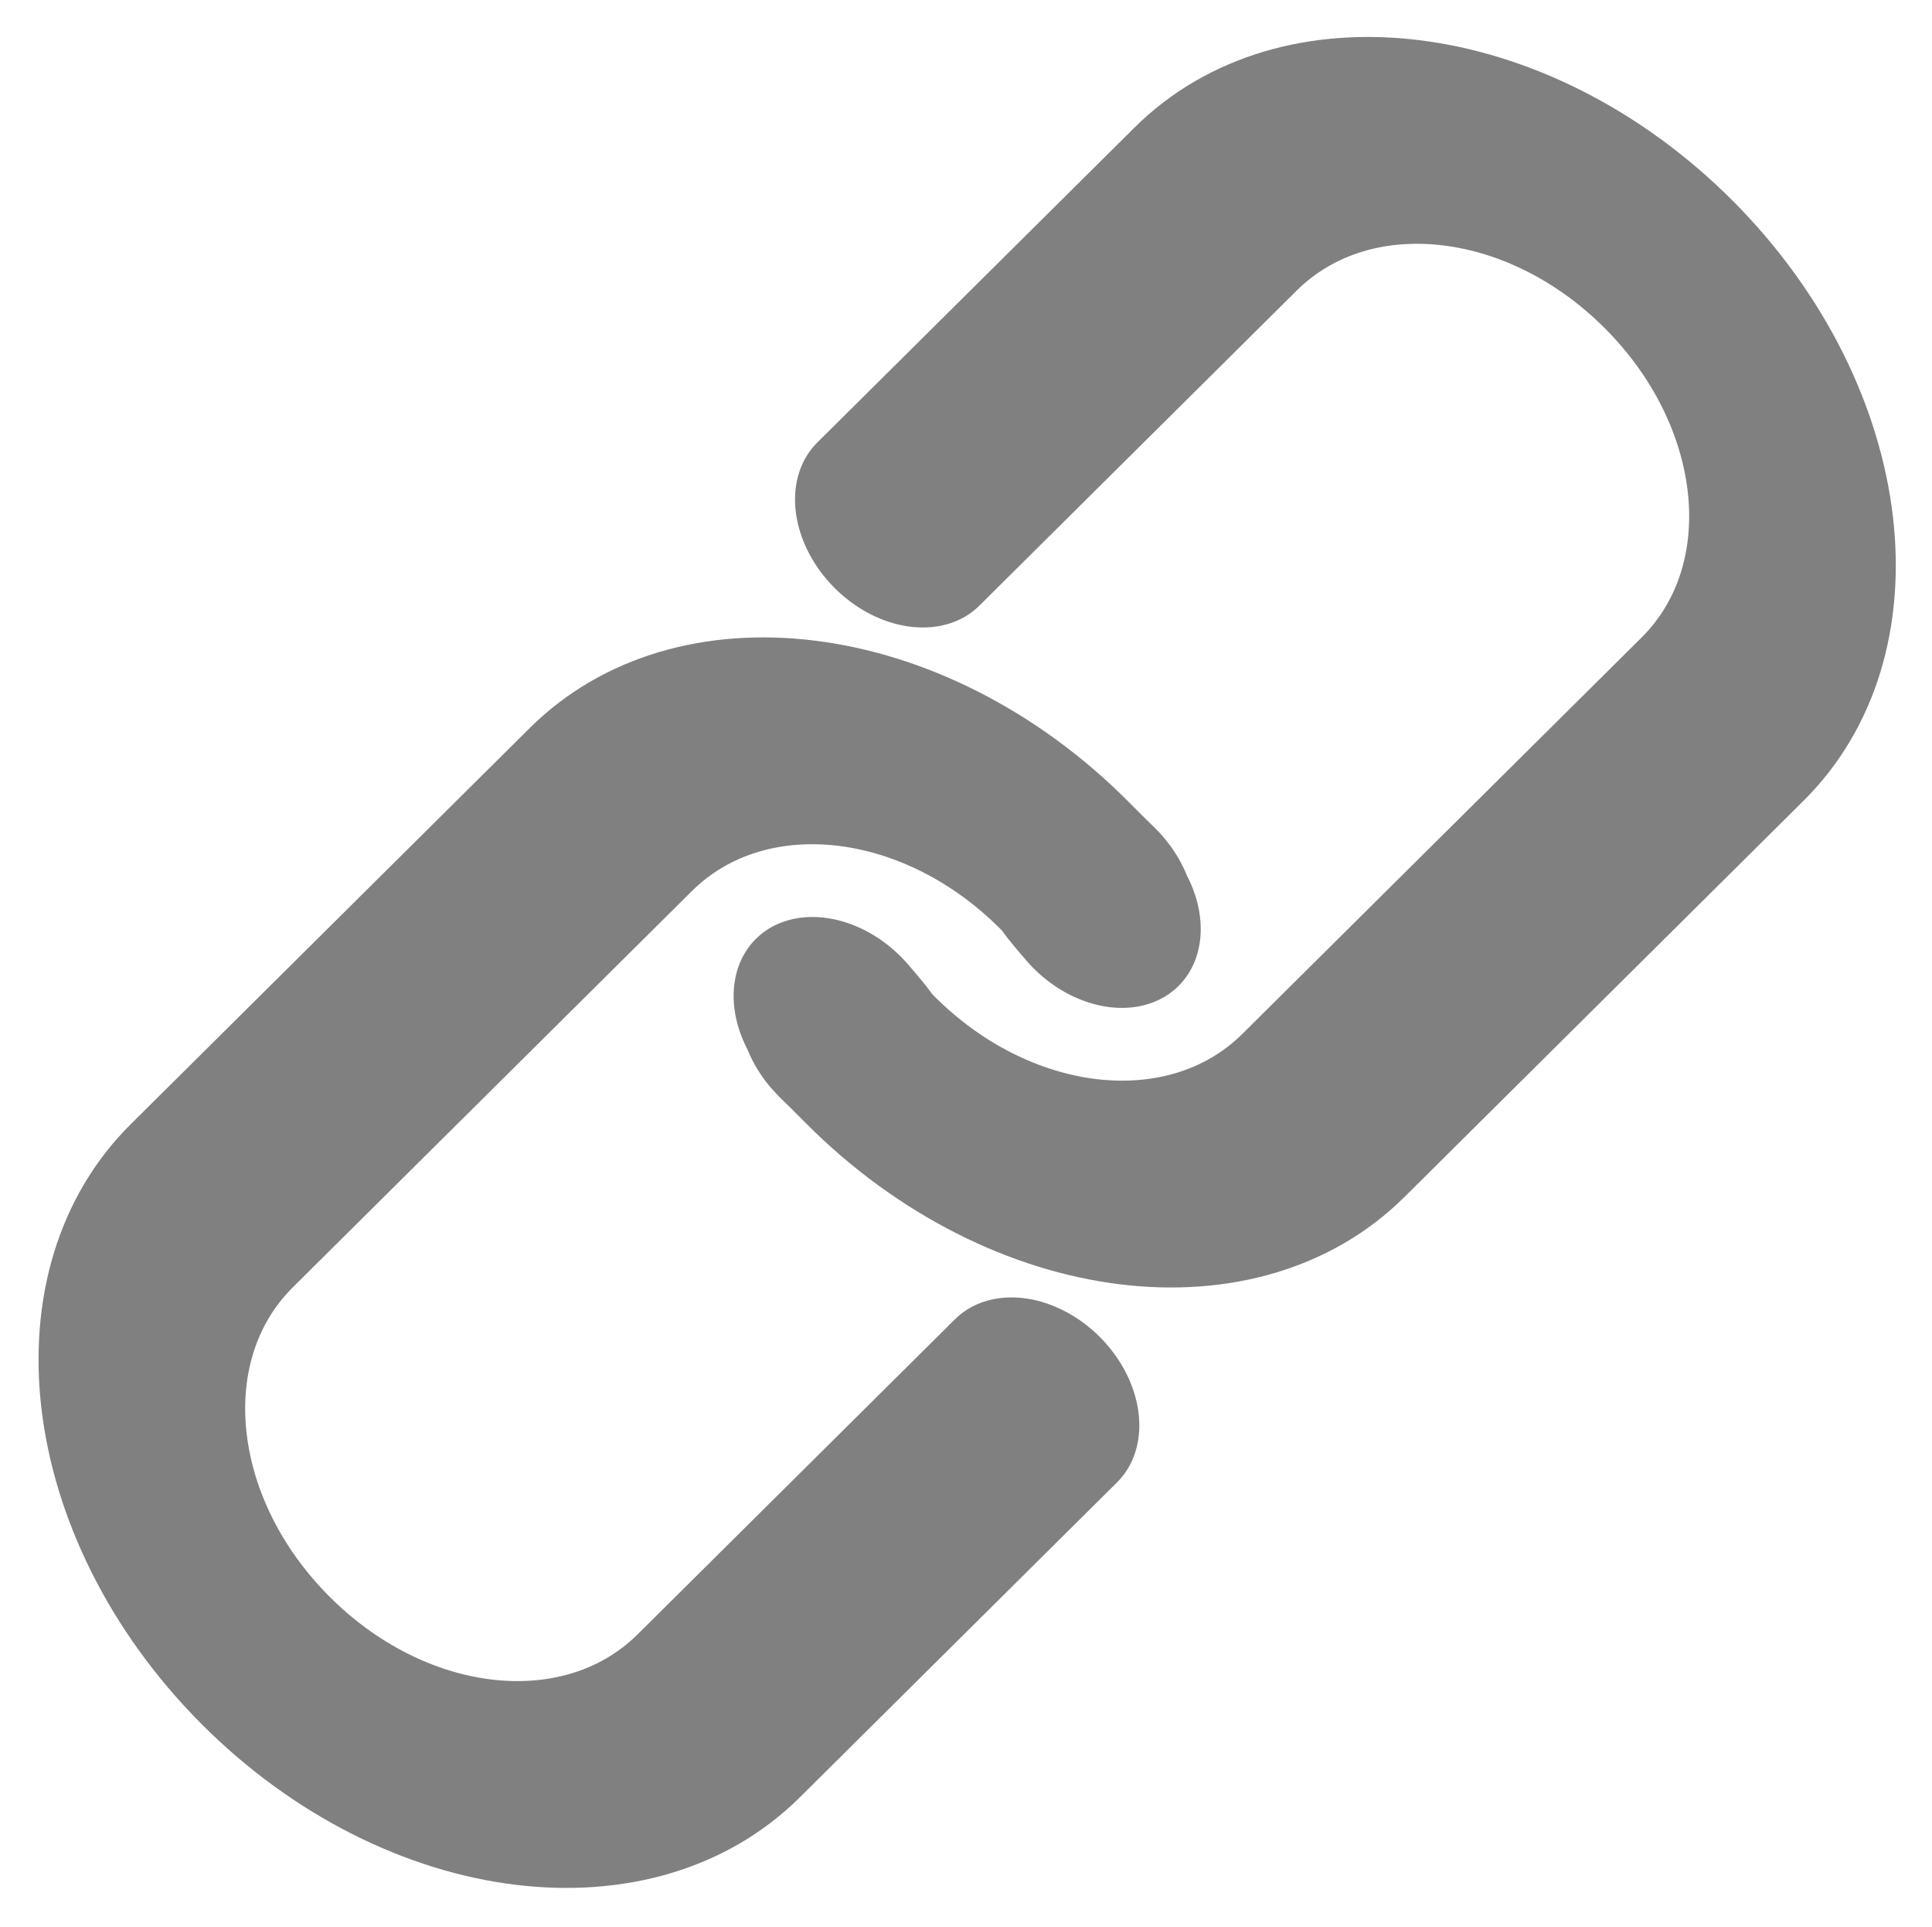 <?xml version="1.0" encoding="UTF-8" standalone="no"?>
<!--
  ~ Copyright Siemens AG, 2019. Part of the SW360 Portal Project.
  ~
  ~ SPDX-License-Identifier: EPL-1.0
  ~
  ~ All rights reserved. This program and the accompanying materials
  ~ are made available under the terms of the Eclipse Public License v1.0
  ~ which accompanies this distribution, and is available at
  ~ http://www.eclipse.org/legal/epl-v10.html
  -->

<svg
   xmlns:dc="http://purl.org/dc/elements/1.1/"
   xmlns:cc="http://creativecommons.org/ns#"
   xmlns:rdf="http://www.w3.org/1999/02/22-rdf-syntax-ns#"
   xmlns:svg="http://www.w3.org/2000/svg"
   xmlns="http://www.w3.org/2000/svg"
   xmlns:sodipodi="http://sodipodi.sourceforge.net/DTD/sodipodi-0.dtd"
   xmlns:inkscape="http://www.inkscape.org/namespaces/inkscape"
   id="svg8"
   version="1.1"
   viewBox="0 0 13.312 13.276"
   height="50.179"
   width="50.314"
   sodipodi:docname="link.svg"
   inkscape:export-filename="/home/leo.vonklenze/projects/tng/sw360/sw360/frontend/sw360-portlet/src/main/webapp/images/link.png"
   inkscape:export-xdpi="45.790001"
   inkscape:export-ydpi="45.790001"
   inkscape:version="0.92.2 2405546, 2018-03-11">
  <sodipodi:namedview
     pagecolor="#ffffff"
     bordercolor="#666666"
     borderopacity="1"
     objecttolerance="10"
     gridtolerance="10"
     guidetolerance="10"
     inkscape:pageopacity="0"
     inkscape:pageshadow="2"
     inkscape:window-width="1916"
     inkscape:window-height="1034"
     id="namedview822"
     showgrid="false"
     fit-margin-left="1"
     fit-margin-right="1"
     fit-margin-top="1"
     fit-margin-bottom="1"
     units="px"
     inkscape:zoom="17.268559"
     inkscape:cx="25.475406"
     inkscape:cy="25.089394"
     inkscape:window-x="0"
     inkscape:window-y="44"
     inkscape:window-maximized="0"
     inkscape:current-layer="svg8" />
  <defs
     id="defs2" />
  <g
     transform="translate(-14.179,-24.969)"
     id="layer1">
    <g
       style="stroke-width:1.074"
       transform="matrix(0.52,0.523,-0.411,0.408,21.455,10.568)"
       id="g884">
      <path
         style="opacity:1;fill:none;fill-opacity:1;stroke:#808080;stroke-width:2.148;stroke-linecap:round;stroke-linejoin:round;stroke-miterlimit:4;stroke-dasharray:none;stroke-opacity:1"
         d="m 16.294,23.258 v -5.318 c 0,-1.861 1.498,-3.359 3.359,-3.359 1.861,0 3.359,1.498 3.359,3.359 v 6.69 c 0,1.861 -1.498,3.359 -3.359,3.359 -0.93,0 0.334,0.022 -0.473,-0.05"
         id="rect817"
         inkscape:connector-curvature="0" />
      <path
         style="opacity:1;fill:none;fill-opacity:1;stroke:#808080;stroke-width:2.148;stroke-linecap:round;stroke-linejoin:round;stroke-miterlimit:4;stroke-dasharray:none;stroke-opacity:1"
         d="m 23.012,29.45 v 5.318 c 0,1.861 -1.498,3.359 -3.359,3.359 -1.861,0 -3.359,-1.498 -3.359,-3.359 v -6.69 c 0,-1.861 1.498,-3.359 3.359,-3.359 0.93,0 -0.334,-0.022 0.473,0.05"
         id="rect817-5"
         inkscape:connector-curvature="0" />
    </g>
  </g>
</svg>
